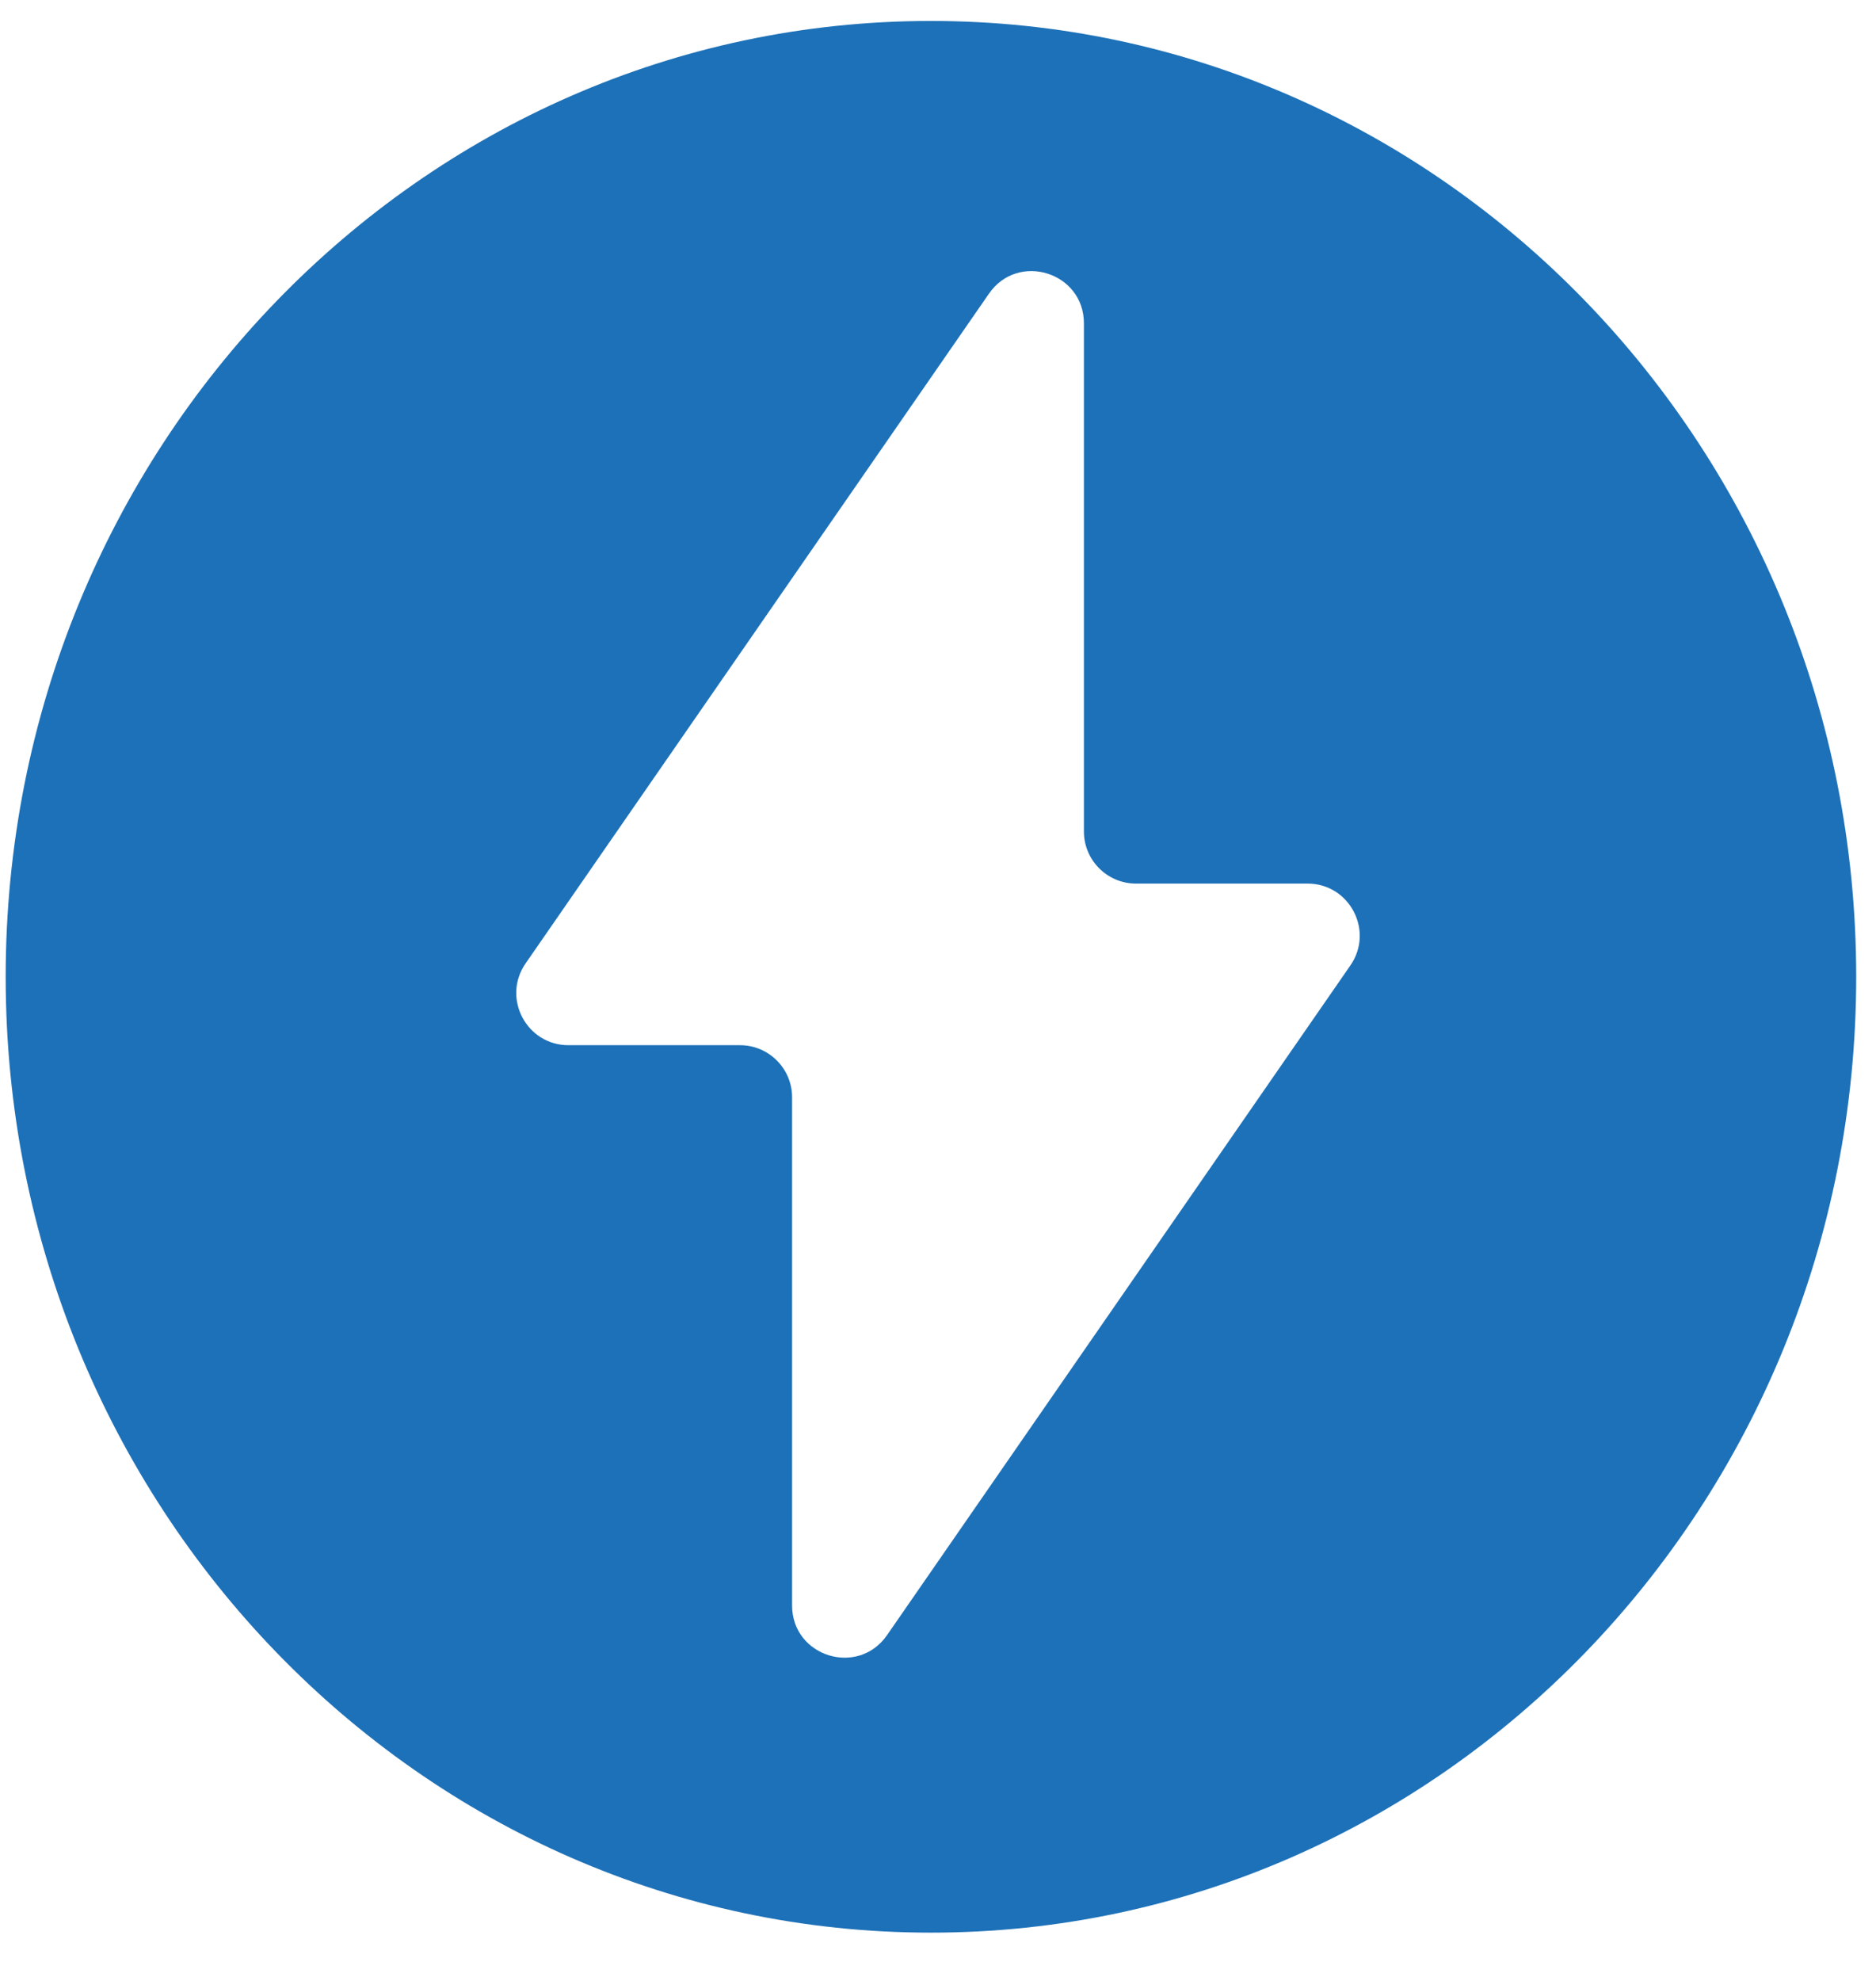 <svg width="36" height="38" viewBox="0 0 36 38" fill="none" xmlns="http://www.w3.org/2000/svg">
<path id="Subtract" fill-rule="evenodd" clip-rule="evenodd" d="M35.62 18.738C35.62 28.865 27.67 37.074 17.864 37.074C8.059 37.074 0.109 28.865 0.109 18.738C0.109 8.612 8.059 0.402 17.864 0.402C27.67 0.402 35.62 8.612 35.62 18.738ZM18.978 5.633L10.086 18.481C9.627 19.144 10.102 20.05 10.908 20.05H14.2C14.752 20.05 15.2 20.498 15.2 21.05V30.798C15.2 31.778 16.464 32.173 17.022 31.367L25.914 18.519C26.373 17.856 25.898 16.95 25.092 16.95H21.8C21.248 16.95 20.8 16.502 20.8 15.95V6.202C20.8 5.222 19.536 4.827 18.978 5.633Z" fill="#1D71B8"/>
</svg>
